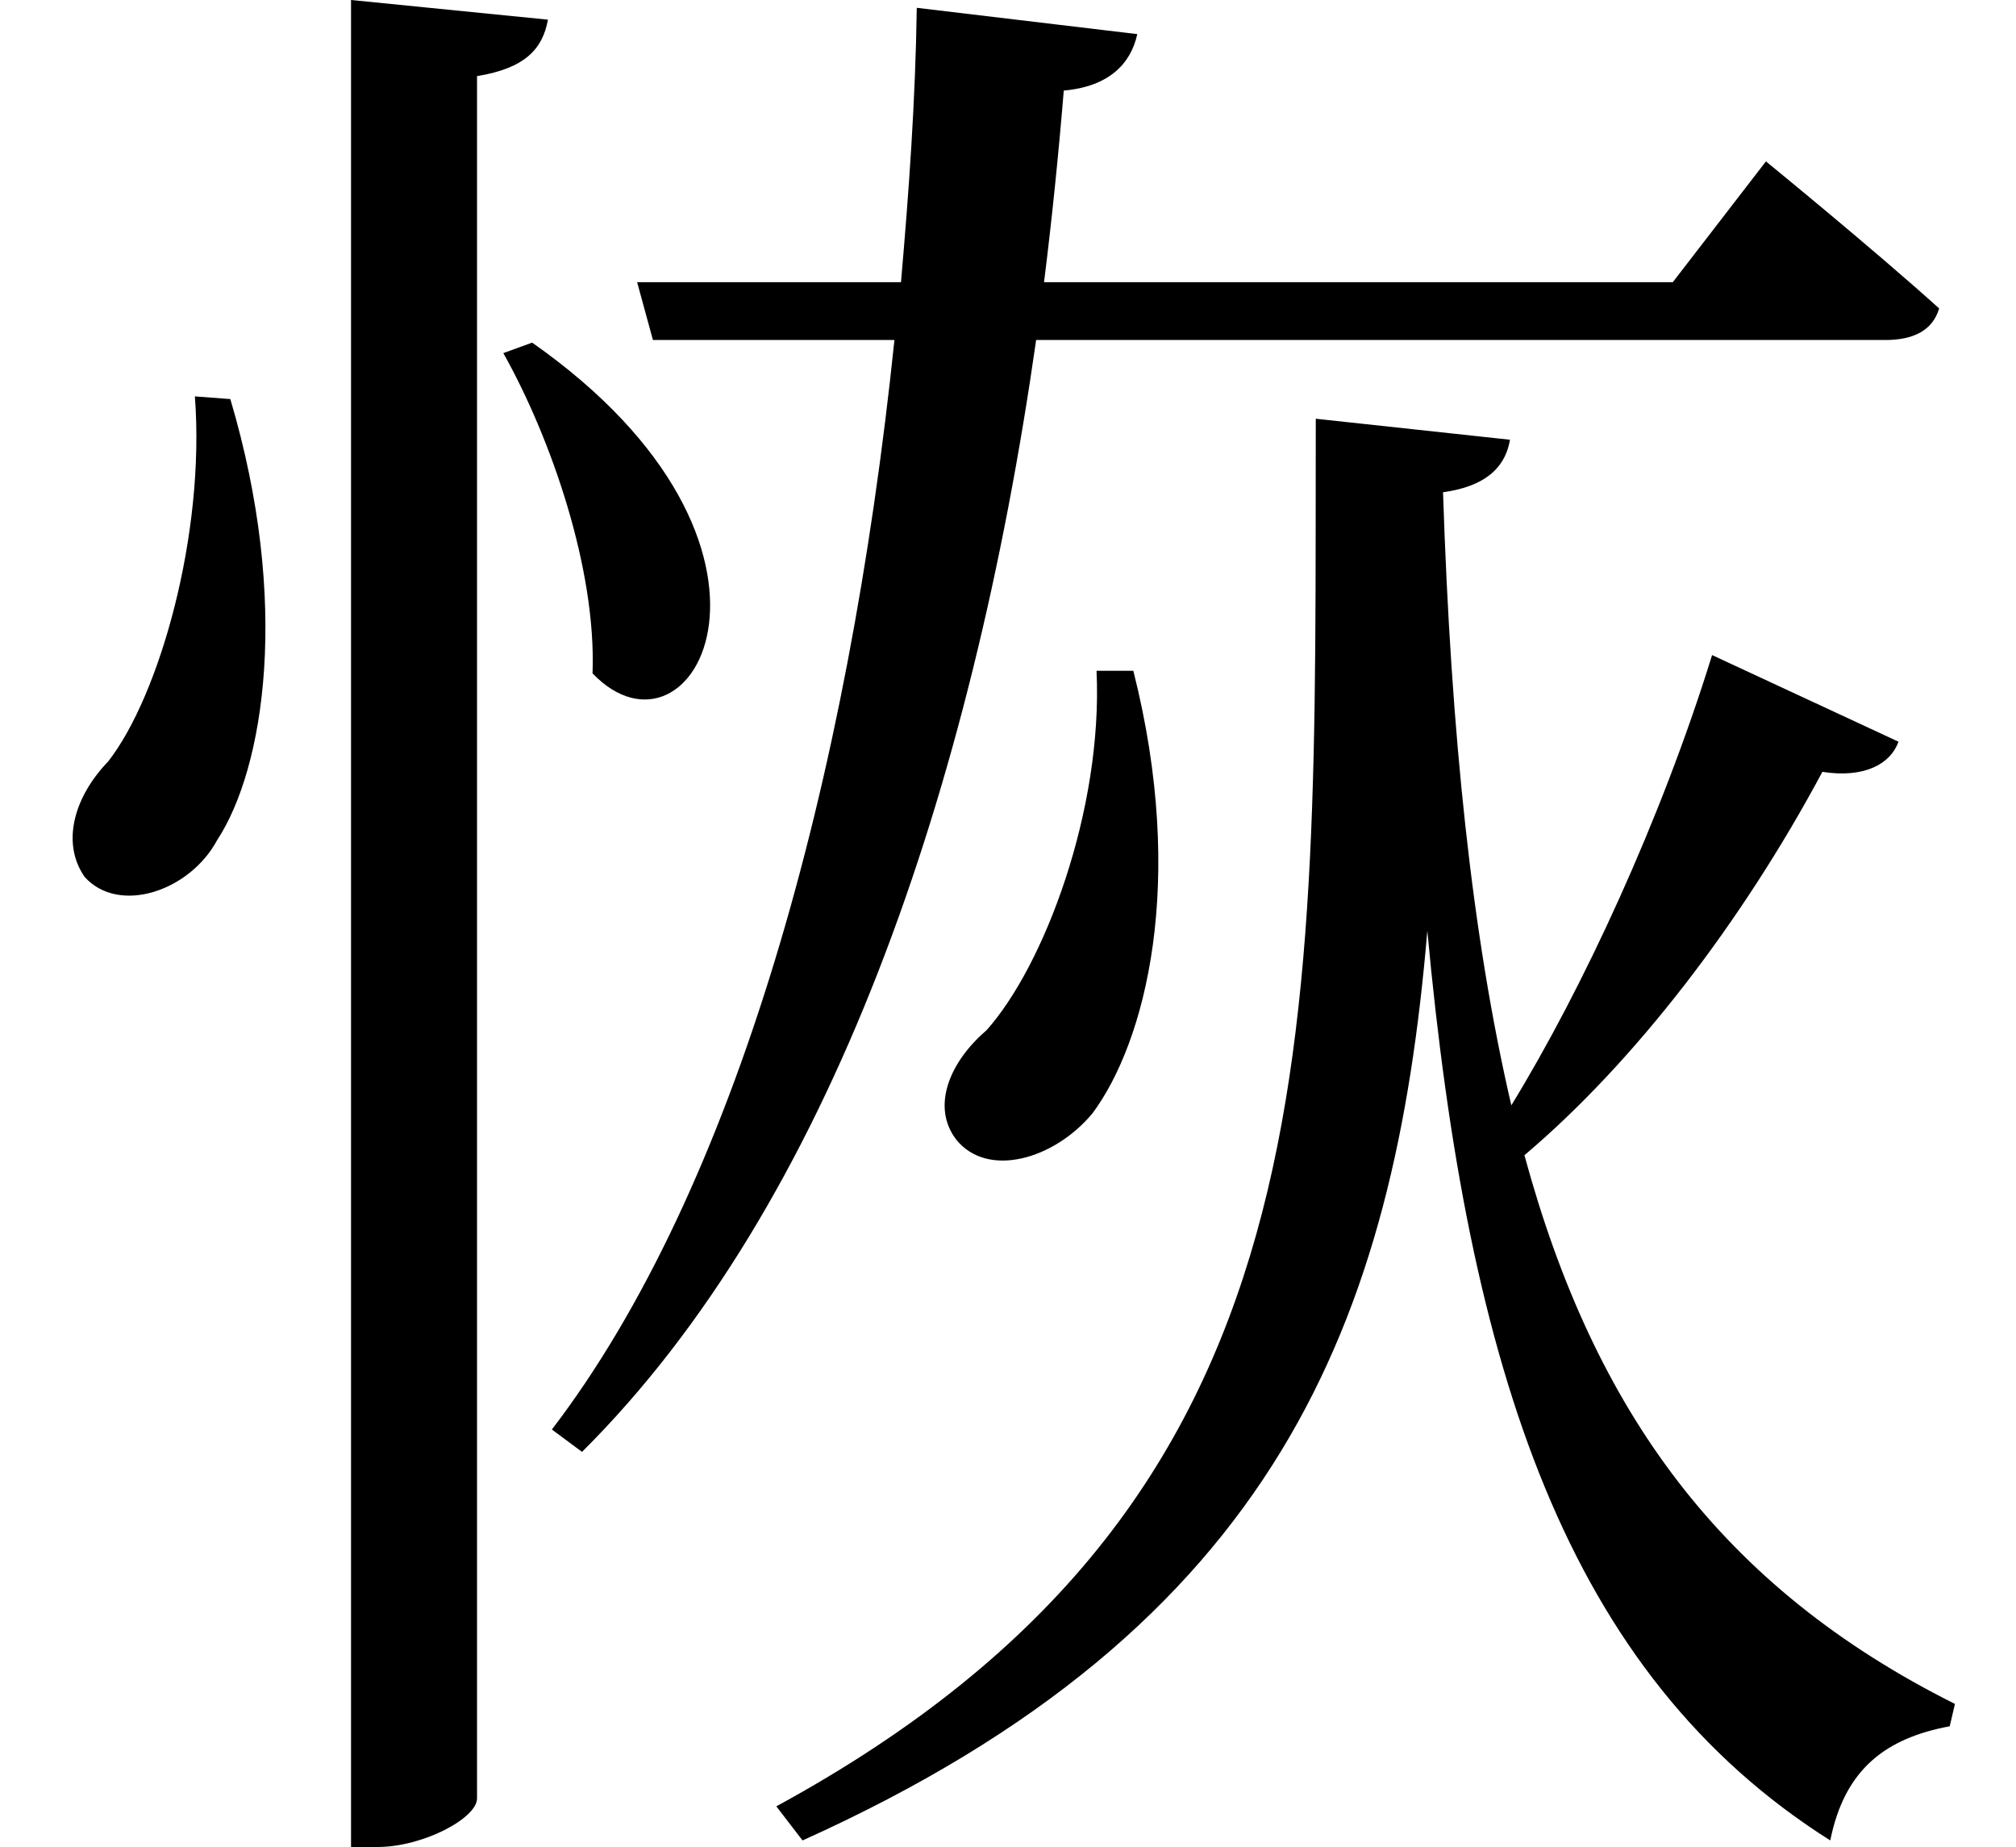 <svg height="21.984" viewBox="0 0 24 21.984" width="24" xmlns="http://www.w3.org/2000/svg">
<path d="M13.031,12.125 C13.109,10.469 12.406,8.609 11.719,7.844 C11.281,7.469 11.062,6.938 11.359,6.547 C11.734,6.078 12.531,6.312 12.984,6.859 C13.609,7.703 14.109,9.594 13.469,12.125 Z M4.156,20.109 L4.156,-1.875 L4.469,-1.875 C5.016,-1.875 5.656,-1.531 5.656,-1.297 L5.656,19.203 C6.234,19.297 6.438,19.531 6.5,19.875 Z M2.297,15.391 C2.422,13.75 1.875,11.828 1.266,11.047 C0.859,10.625 0.703,10.078 0.984,9.672 C1.391,9.219 2.234,9.5 2.562,10.109 C3.125,10.969 3.438,12.938 2.719,15.359 Z M6.312,16.031 L5.969,15.906 C6.531,14.906 7.078,13.344 7.031,12.094 C8.234,10.844 9.766,13.609 6.312,16.031 Z M7.562,16.75 L7.75,16.062 L10.625,16.062 C10.078,10.797 8.734,5.953 6.547,3.094 L6.906,2.828 C9.859,5.766 11.547,10.703 12.312,16.062 L22.422,16.062 C22.75,16.062 22.984,16.172 23.062,16.438 C22.266,17.156 21,18.188 21,18.188 L19.891,16.75 L12.406,16.75 C12.5,17.5 12.578,18.266 12.641,19.031 C13.172,19.078 13.438,19.344 13.516,19.703 L10.891,20.016 C10.875,18.906 10.797,17.828 10.703,16.75 Z M17.156,14.25 C17.719,14.328 17.906,14.594 17.953,14.875 L15.641,15.125 C15.625,7.609 15.906,2.25 9.219,-1.391 L9.531,-1.797 C15.188,0.75 16.578,4.391 16.969,9.031 C17.453,3.797 18.625,0.188 21.766,-1.797 C21.938,-0.938 22.438,-0.578 23.188,-0.438 L23.25,-0.172 C20.469,1.219 18.953,3.312 18.125,6.359 C19.438,7.469 20.719,9.141 21.672,10.922 C22.172,10.844 22.484,11.016 22.578,11.281 L20.359,12.312 C19.75,10.344 18.812,8.328 17.969,6.953 C17.5,8.969 17.25,11.375 17.156,14.25 Z" transform="translate(0.023, 20.109) scale(1, -1)"/>
</svg>